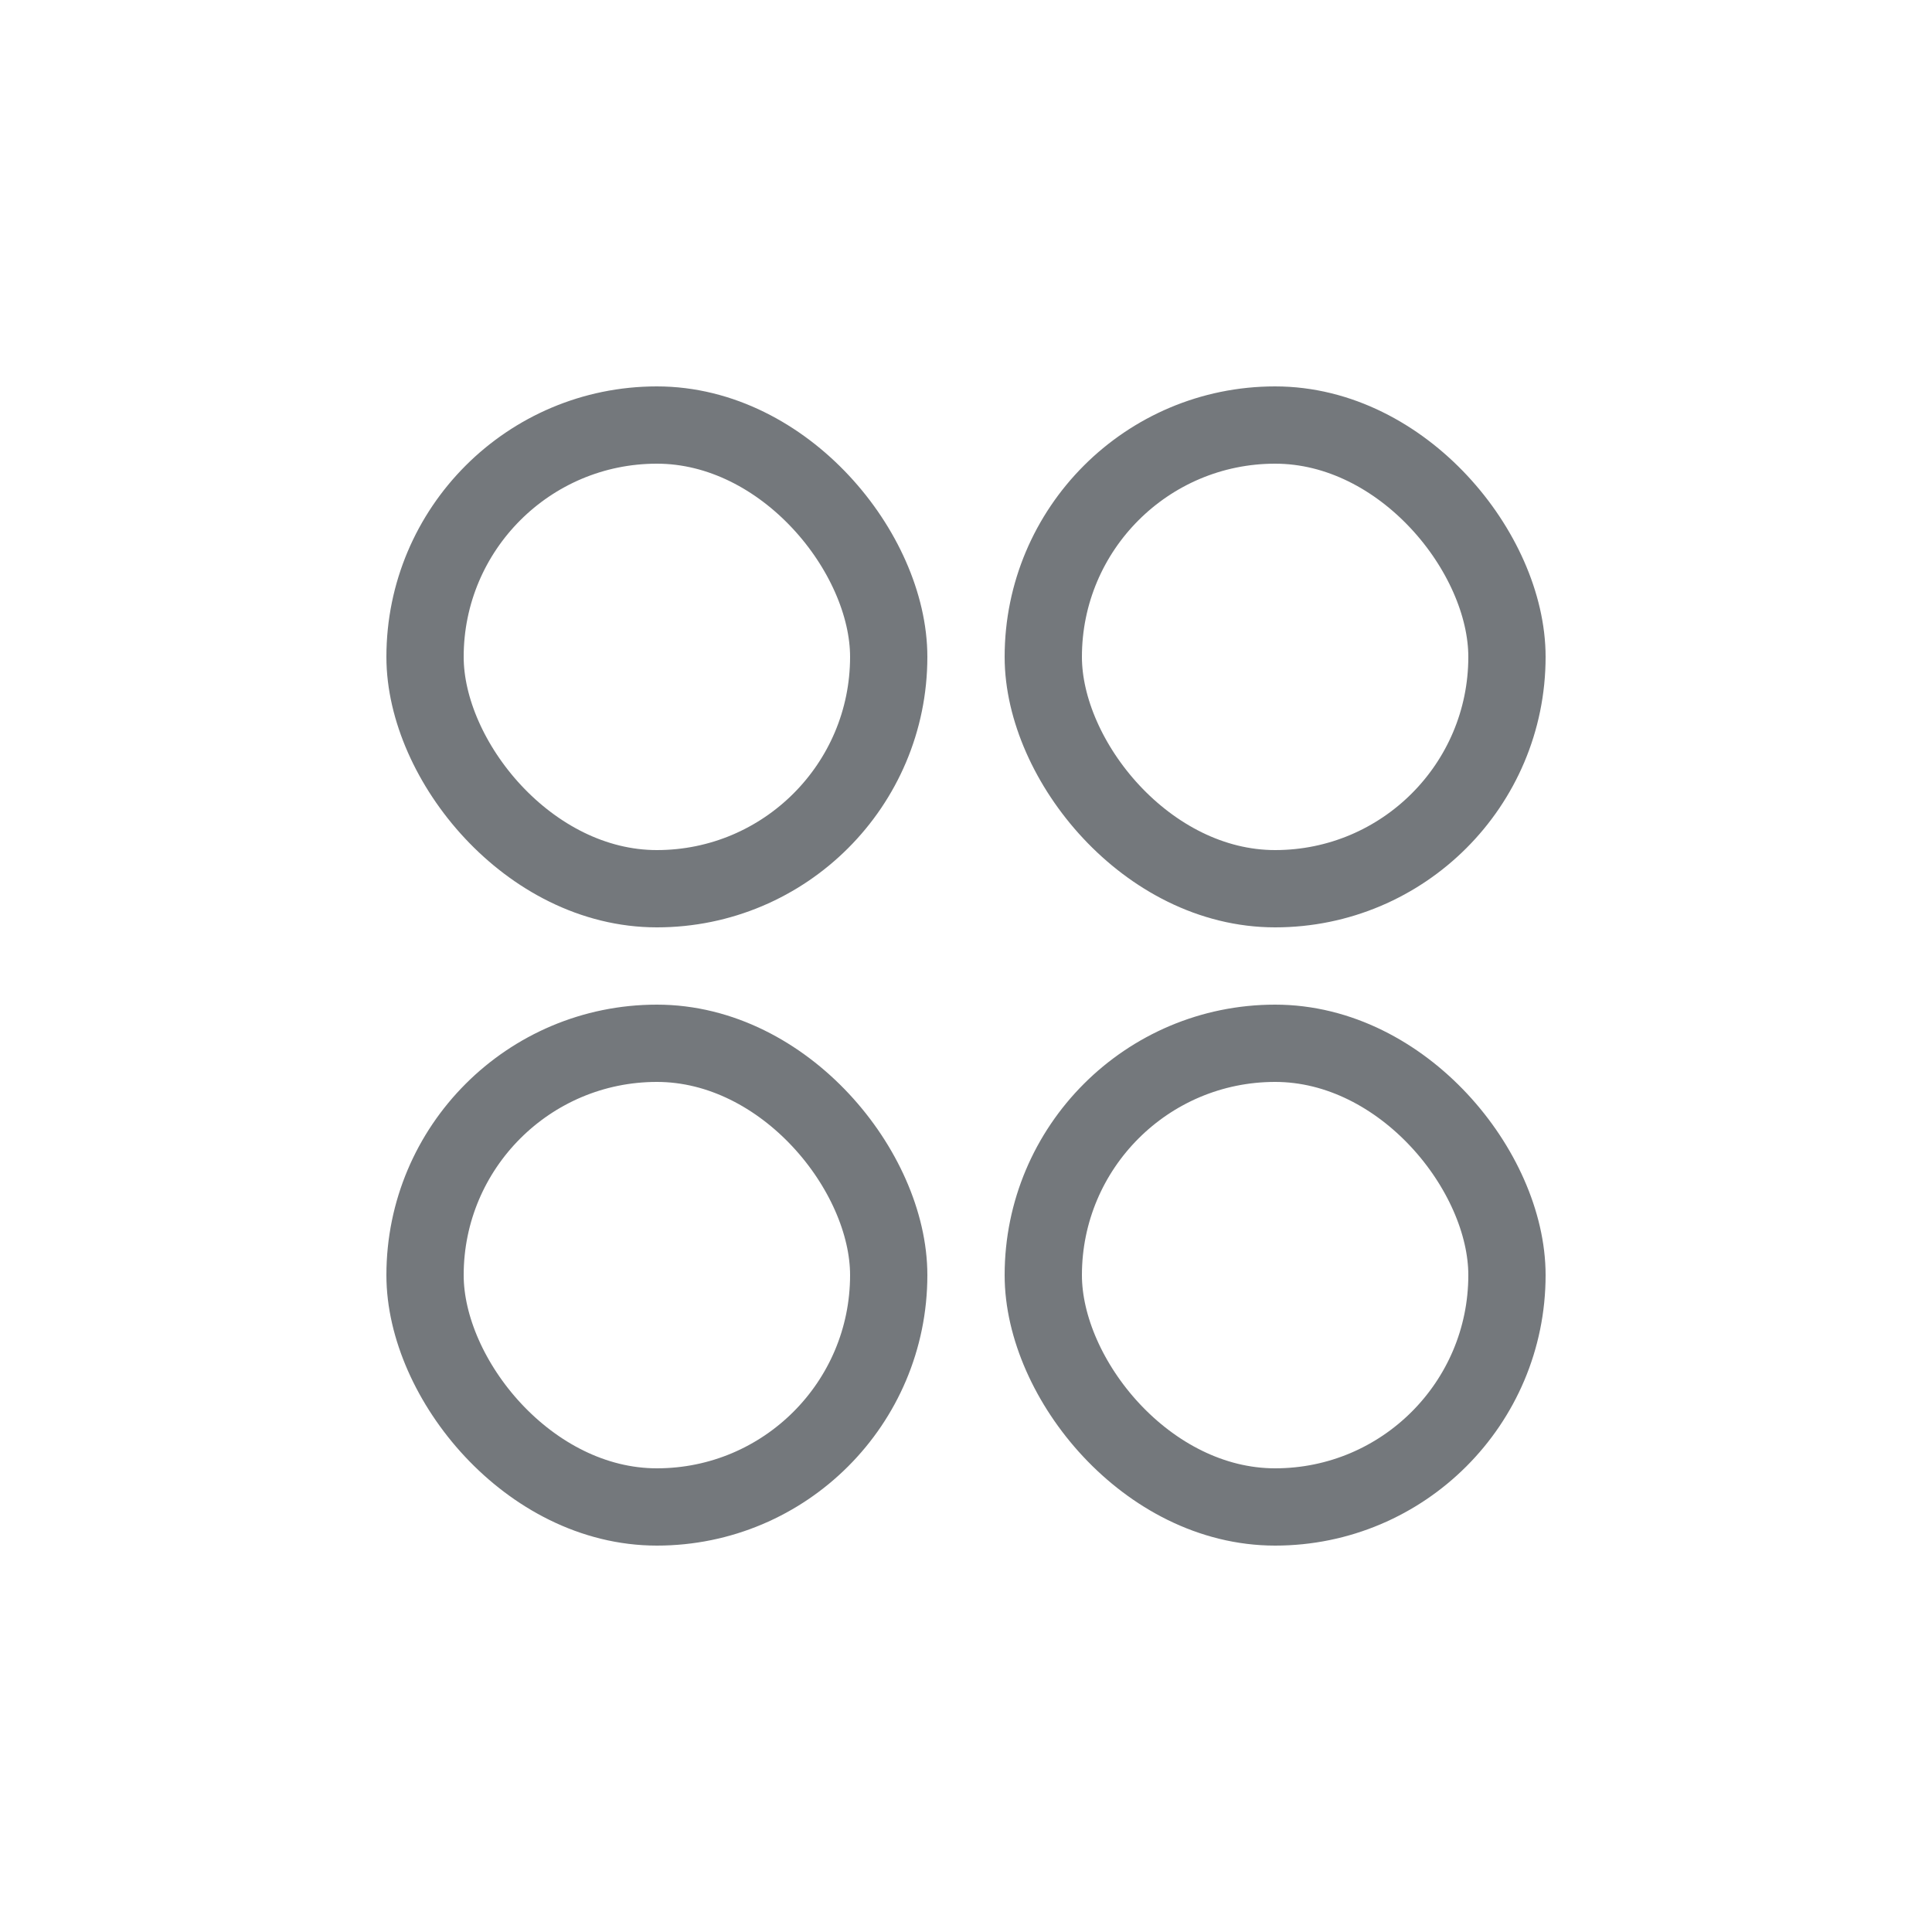 <?xml version="1.0" encoding="UTF-8"?>
<svg width="25px" height="25px" viewBox="0 0 25 25" version="1.1" xmlns="http://www.w3.org/2000/svg" xmlns:xlink="http://www.w3.org/1999/xlink">
    <!-- Generator: Sketch 63.1 (92452) - https://sketch.com -->
    <title>Icons/sidebar/topics-off</title>
    <desc>Created with Sketch.</desc>
    <g id="Icons/sidebar/topics-off" stroke="none" stroke-width="1" fill="none" fill-rule="evenodd" opacity="0.7">
        <g id="Group" transform="translate(5, 5)" stroke="#393F44">
            <rect id="Rectangle" x="0.5" y="0.5" width="6" height="6" rx="3"></rect>
            <rect id="Rectangle" x="0.5" y="8.5" width="6" height="6" rx="3"></rect>
            <rect id="Rectangle" x="8.5" y="0.5" width="6" height="6" rx="3"></rect>
            <rect id="Rectangle" x="8.5" y="8.5" width="6" height="6" rx="3"></rect>
        </g>
    </g>
</svg>